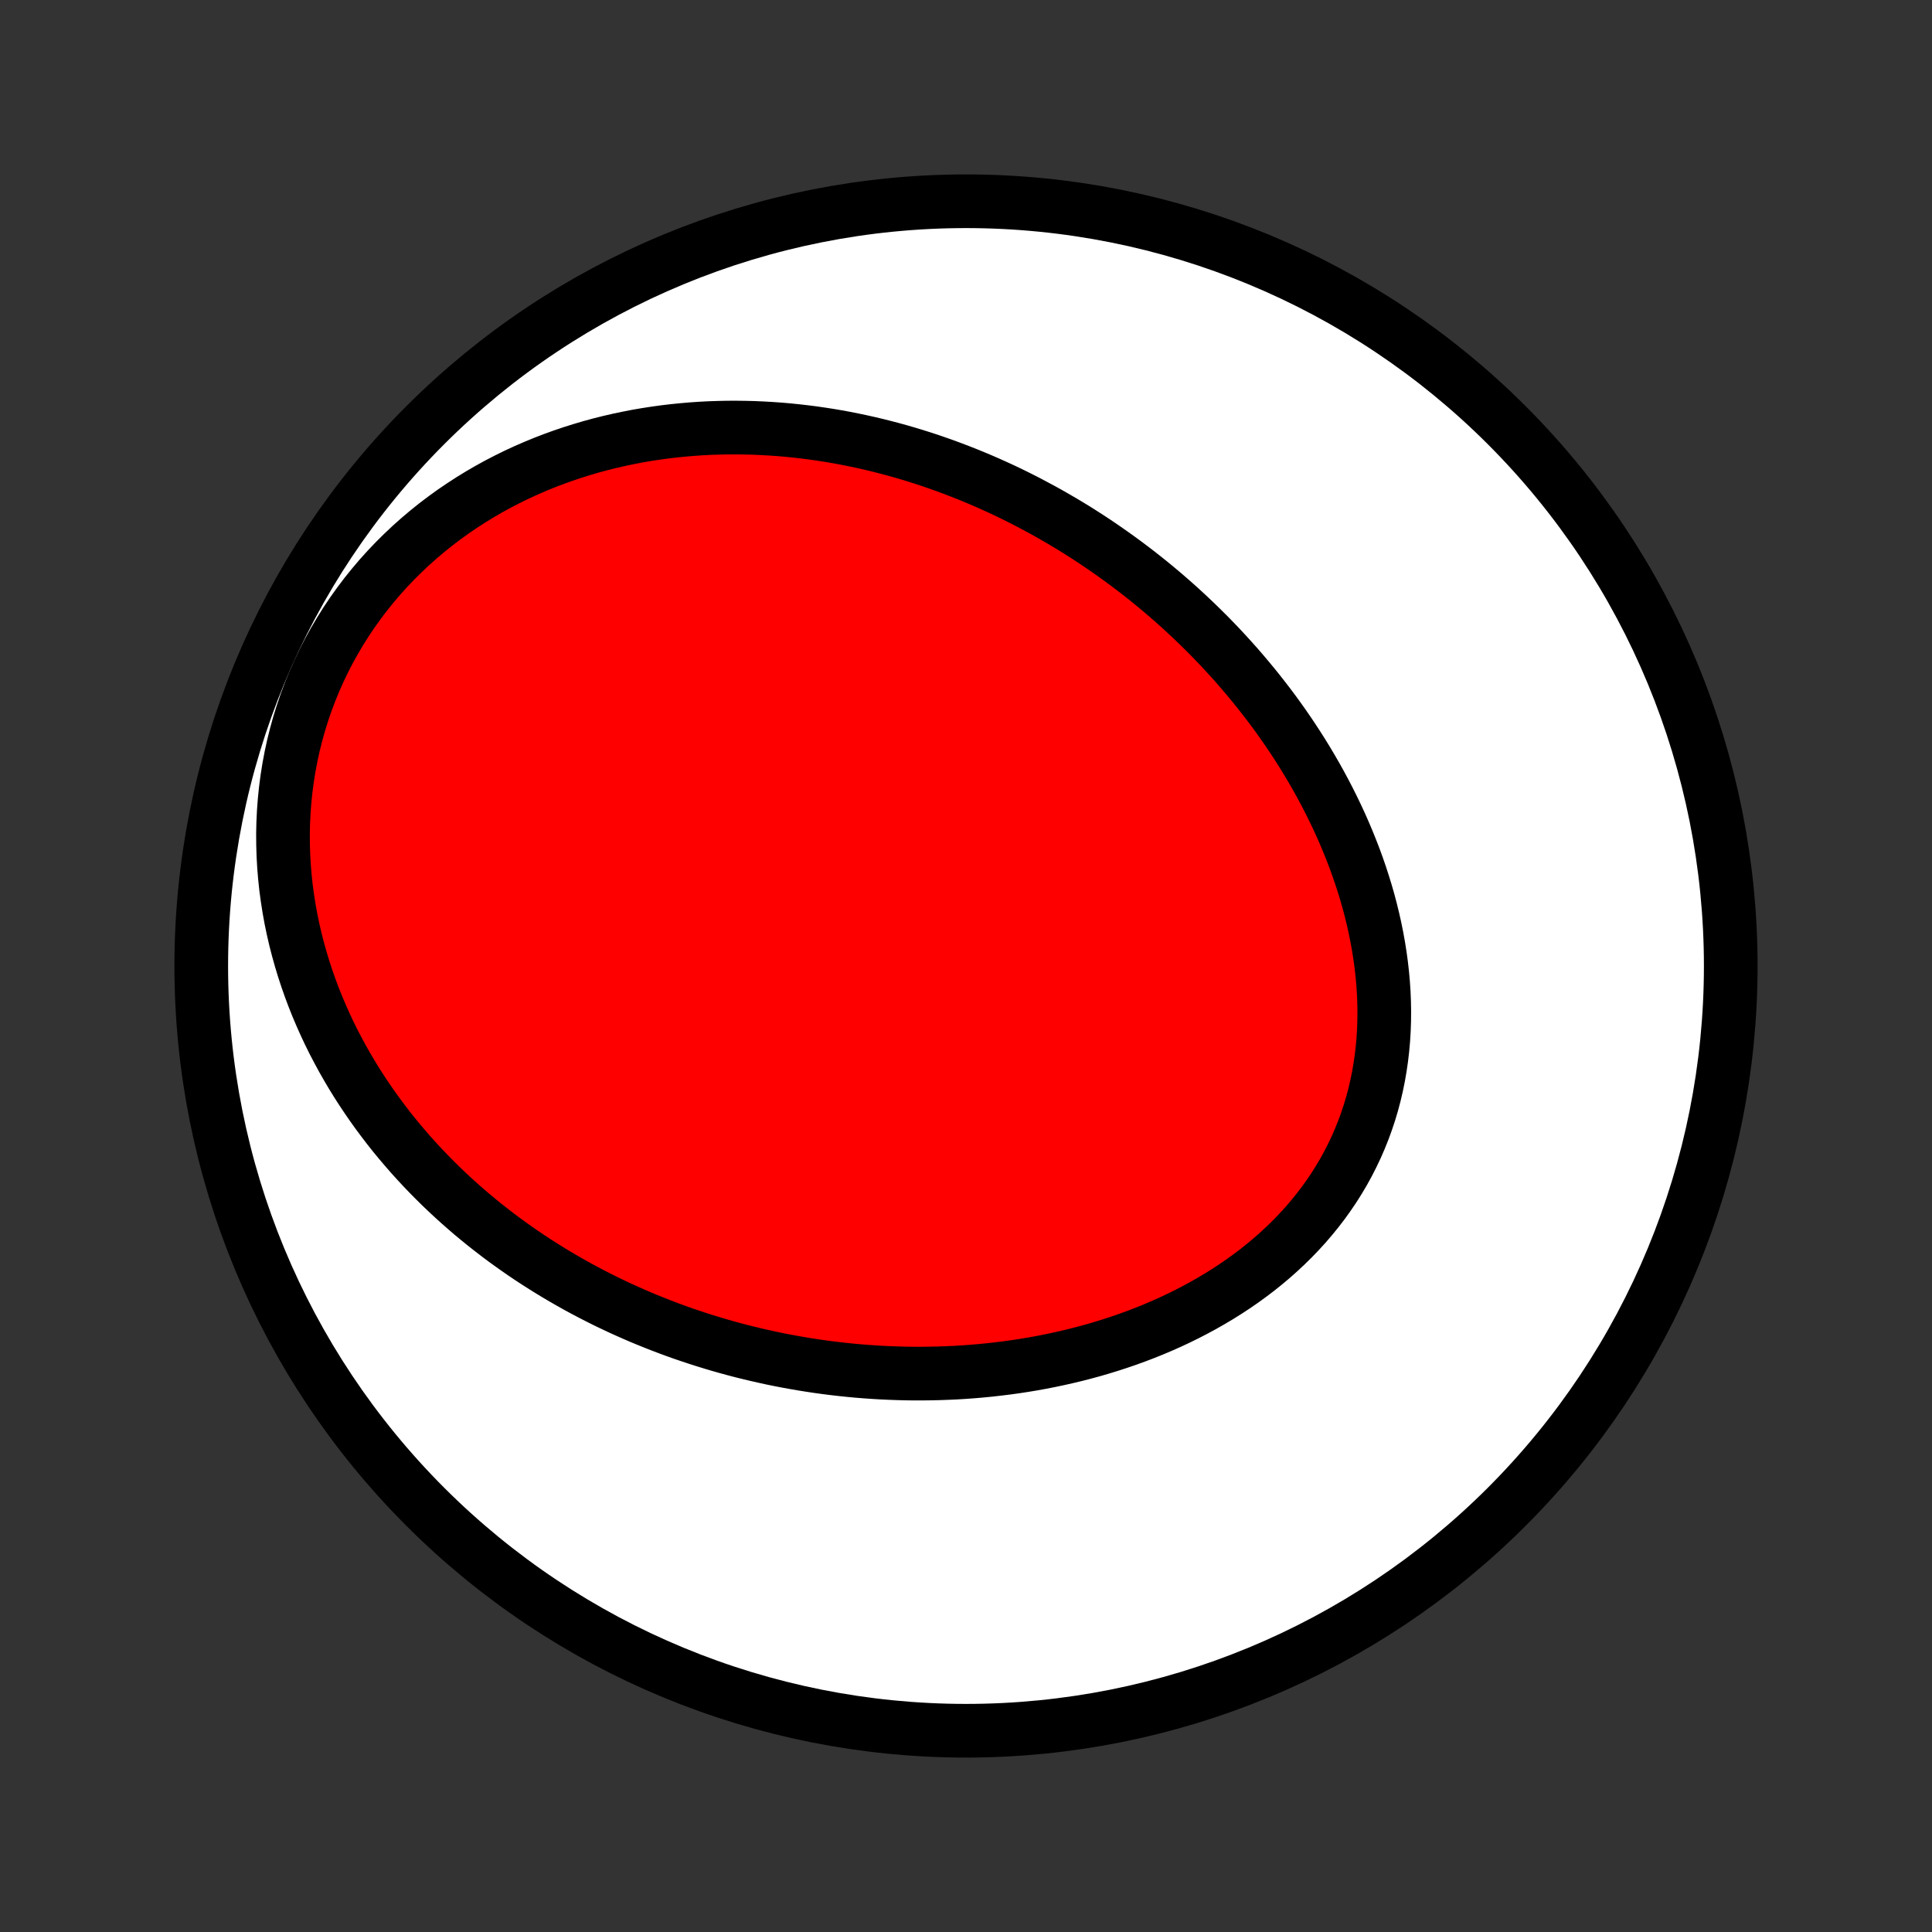<?xml version="1.0" encoding="utf-8" standalone="no"?>
<!DOCTYPE svg PUBLIC "-//W3C//DTD SVG 1.1//EN"
  "http://www.w3.org/Graphics/SVG/1.1/DTD/svg11.dtd">
<!-- Created with matplotlib (http://matplotlib.org/) -->
<svg height="72pt" version="1.1" viewBox="0 0 72 72" width="72pt" xmlns="http://www.w3.org/2000/svg" xmlns:xlink="http://www.w3.org/1999/xlink">
 <rect x="0" y="0" width="72" height="72" fill="#333333" stroke="none"/>
 <defs>
  <style type="text/css">
*{stroke-linecap:butt;stroke-linejoin:round;}
  </style>
 </defs>
 <g id="figure_1">
  <g id="patch_1">
   <path d="
M0 72
L72 72
L72 0
L0 0
z
" style="fill:none;"/>
  </g>
  <g id="axes_1">
   <g id="PatchCollection_1">
    <defs>
     <path d="
M36 -7.5
C43.558 -7.5 50.808 -10.503 56.153 -15.848
C61.497 -21.192 64.5 -28.442 64.5 -36
C64.5 -43.558 61.497 -50.808 56.153 -56.153
C50.808 -61.497 43.558 -64.5 36 -64.5
C28.442 -64.5 21.192 -61.497 15.848 -56.153
C10.503 -50.808 7.5 -43.558 7.5 -36
C7.5 -28.442 10.503 -21.192 15.848 -15.848
C21.192 -10.503 28.442 -7.5 36 -7.5
z
" id="C0_0_a811fe30f3"/>
     <path d="
M38.852 -52.998
L39.1 -52.86
L39.347 -52.719
L39.593 -52.576
L39.838 -52.429
L40.081 -52.281
L40.322 -52.129
L40.562 -51.975
L40.801 -51.818
L41.038 -51.658
L41.274 -51.495
L41.508 -51.33
L41.742 -51.162
L41.973 -50.992
L42.204 -50.818
L42.433 -50.642
L42.66 -50.463
L42.887 -50.281
L43.111 -50.096
L43.335 -49.908
L43.557 -49.717
L43.778 -49.523
L43.997 -49.327
L44.214 -49.127
L44.43 -48.924
L44.645 -48.718
L44.858 -48.509
L45.07 -48.297
L45.279 -48.082
L45.488 -47.863
L45.694 -47.641
L45.899 -47.416
L46.102 -47.188
L46.303 -46.956
L46.502 -46.721
L46.699 -46.483
L46.895 -46.241
L47.087 -45.996
L47.278 -45.748
L47.467 -45.496
L47.653 -45.24
L47.837 -44.981
L48.018 -44.719
L48.196 -44.453
L48.372 -44.183
L48.545 -43.91
L48.715 -43.633
L48.881 -43.353
L49.045 -43.069
L49.205 -42.782
L49.361 -42.492
L49.514 -42.198
L49.663 -41.9
L49.808 -41.599
L49.949 -41.295
L50.085 -40.988
L50.217 -40.677
L50.344 -40.363
L50.467 -40.046
L50.584 -39.726
L50.696 -39.403
L50.802 -39.077
L50.903 -38.749
L50.998 -38.418
L51.086 -38.085
L51.168 -37.749
L51.244 -37.411
L51.312 -37.071
L51.374 -36.73
L51.428 -36.386
L51.475 -36.042
L51.514 -35.696
L51.545 -35.349
L51.568 -35.002
L51.582 -34.654
L51.588 -34.305
L51.585 -33.957
L51.573 -33.609
L51.552 -33.262
L51.521 -32.915
L51.481 -32.57
L51.431 -32.226
L51.372 -31.884
L51.303 -31.544
L51.224 -31.206
L51.135 -30.871
L51.036 -30.539
L50.927 -30.211
L50.808 -29.885
L50.679 -29.564
L50.541 -29.247
L50.392 -28.934
L50.235 -28.626
L50.068 -28.323
L49.891 -28.024
L49.706 -27.731
L49.511 -27.444
L49.309 -27.162
L49.098 -26.887
L48.878 -26.617
L48.652 -26.353
L48.417 -26.096
L48.176 -25.845
L47.928 -25.601
L47.673 -25.363
L47.412 -25.131
L47.145 -24.906
L46.873 -24.688
L46.595 -24.477
L46.313 -24.272
L46.026 -24.074
L45.735 -23.883
L45.44 -23.698
L45.141 -23.52
L44.839 -23.348
L44.534 -23.183
L44.227 -23.024
L43.916 -22.871
L43.604 -22.725
L43.29 -22.585
L42.974 -22.451
L42.656 -22.323
L42.337 -22.201
L42.017 -22.085
L41.696 -21.975
L41.374 -21.87
L41.052 -21.771
L40.729 -21.677
L40.406 -21.589
L40.083 -21.506
L39.761 -21.429
L39.438 -21.356
L39.115 -21.288
L38.793 -21.225
L38.472 -21.167
L38.151 -21.114
L37.831 -21.065
L37.511 -21.021
L37.193 -20.982
L36.875 -20.946
L36.558 -20.915
L36.242 -20.888
L35.928 -20.865
L35.614 -20.846
L35.302 -20.832
L34.991 -20.821
L34.681 -20.814
L34.372 -20.81
L34.065 -20.81
L33.758 -20.814
L33.454 -20.822
L33.15 -20.833
L32.848 -20.847
L32.547 -20.865
L32.248 -20.886
L31.949 -20.91
L31.652 -20.938
L31.357 -20.969
L31.063 -21.003
L30.77 -21.04
L30.478 -21.08
L30.188 -21.124
L29.899 -21.17
L29.611 -21.22
L29.325 -21.272
L29.04 -21.327
L28.756 -21.385
L28.474 -21.447
L28.192 -21.511
L27.912 -21.578
L27.633 -21.647
L27.355 -21.72
L27.078 -21.796
L26.803 -21.874
L26.529 -21.956
L26.255 -22.04
L25.983 -22.127
L25.712 -22.217
L25.442 -22.309
L25.173 -22.405
L24.905 -22.504
L24.639 -22.605
L24.373 -22.71
L24.108 -22.817
L23.844 -22.927
L23.581 -23.041
L23.32 -23.157
L23.059 -23.276
L22.799 -23.399
L22.54 -23.524
L22.283 -23.653
L22.026 -23.785
L21.77 -23.92
L21.515 -24.058
L21.262 -24.2
L21.009 -24.345
L20.757 -24.493
L20.506 -24.645
L20.257 -24.8
L20.008 -24.958
L19.761 -25.12
L19.514 -25.286
L19.269 -25.456
L19.025 -25.629
L18.782 -25.805
L18.541 -25.986
L18.301 -26.171
L18.062 -26.359
L17.824 -26.552
L17.588 -26.748
L17.354 -26.949
L17.121 -27.154
L16.89 -27.363
L16.66 -27.577
L16.433 -27.794
L16.207 -28.017
L15.983 -28.244
L15.761 -28.475
L15.542 -28.711
L15.324 -28.952
L15.11 -29.198
L14.897 -29.448
L14.687 -29.703
L14.48 -29.963
L14.277 -30.229
L14.076 -30.499
L13.878 -30.774
L13.684 -31.055
L13.493 -31.341
L13.306 -31.631
L13.123 -31.928
L12.945 -32.229
L12.77 -32.536
L12.601 -32.848
L12.435 -33.165
L12.275 -33.488
L12.121 -33.816
L11.972 -34.149
L11.828 -34.488
L11.691 -34.831
L11.56 -35.18
L11.436 -35.533
L11.318 -35.892
L11.208 -36.256
L11.105 -36.624
L11.009 -36.997
L10.922 -37.374
L10.843 -37.755
L10.773 -38.141
L10.712 -38.53
L10.659 -38.922
L10.617 -39.319
L10.584 -39.718
L10.561 -40.12
L10.549 -40.524
L10.546 -40.931
L10.555 -41.339
L10.575 -41.748
L10.606 -42.159
L10.648 -42.57
L10.702 -42.981
L10.767 -43.391
L10.844 -43.801
L10.933 -44.209
L11.034 -44.616
L11.146 -45.02
L11.271 -45.422
L11.407 -45.82
L11.555 -46.215
L11.714 -46.605
L11.885 -46.99
L12.066 -47.37
L12.259 -47.745
L12.463 -48.113
L12.677 -48.475
L12.9 -48.83
L13.134 -49.178
L13.377 -49.518
L13.629 -49.851
L13.89 -50.175
L14.158 -50.491
L14.435 -50.798
L14.719 -51.096
L15.01 -51.385
L15.307 -51.665
L15.611 -51.936
L15.919 -52.197
L16.234 -52.45
L16.553 -52.692
L16.876 -52.926
L17.204 -53.149
L17.535 -53.364
L17.869 -53.569
L18.206 -53.765
L18.545 -53.952
L18.887 -54.129
L19.23 -54.298
L19.576 -54.458
L19.922 -54.609
L20.269 -54.752
L20.617 -54.886
L20.965 -55.012
L21.314 -55.13
L21.663 -55.24
L22.011 -55.343
L22.359 -55.438
L22.706 -55.525
L23.053 -55.605
L23.399 -55.678
L23.743 -55.745
L24.087 -55.804
L24.429 -55.857
L24.77 -55.904
L25.109 -55.944
L25.447 -55.978
L25.783 -56.007
L26.117 -56.03
L26.45 -56.047
L26.78 -56.058
L27.109 -56.065
L27.436 -56.066
L27.761 -56.062
L28.083 -56.054
L28.404 -56.04
L28.722 -56.022
L29.039 -56
L29.353 -55.973
L29.665 -55.941
L29.975 -55.906
L30.283 -55.867
L30.589 -55.823
L30.893 -55.776
L31.194 -55.725
L31.494 -55.67
L31.791 -55.611
L32.086 -55.549
L32.379 -55.484
L32.67 -55.415
L32.96 -55.342
L33.247 -55.267
L33.532 -55.188
L33.815 -55.106
L34.096 -55.021
L34.375 -54.933
L34.653 -54.842
L34.928 -54.747
L35.202 -54.65
L35.473 -54.55
L35.743 -54.447
L36.011 -54.342
L36.278 -54.233
L36.543 -54.122
L36.806 -54.008
L37.067 -53.891
L37.327 -53.772
L37.585 -53.65
L37.841 -53.525
L38.096 -53.397
L38.349 -53.267
z
" id="C0_1_f2cd6a3e4b"/>
    </defs>
    <g clip-path="url(#p1bffca34e9)">
     <use style="fill:#ffffff;stroke:#000000;stroke-width:2.0;" x="0.0" xlink:href="#C0_0_a811fe30f3" y="72.0"/>
    </g>
    <g clip-path="url(#p1bffca34e9)">
     <use style="fill:#ff0000;stroke:#000000;stroke-width:2.0;" x="0.0" xlink:href="#C0_1_f2cd6a3e4b" y="72.0"/>
    </g>
   </g>
  </g>
 </g>
 <defs>
  <clipPath id="p1bffca34e9">
   <rect height="72.0" width="72.0" x="0.0" y="0.0"/>
  </clipPath>
 </defs>
</svg>

